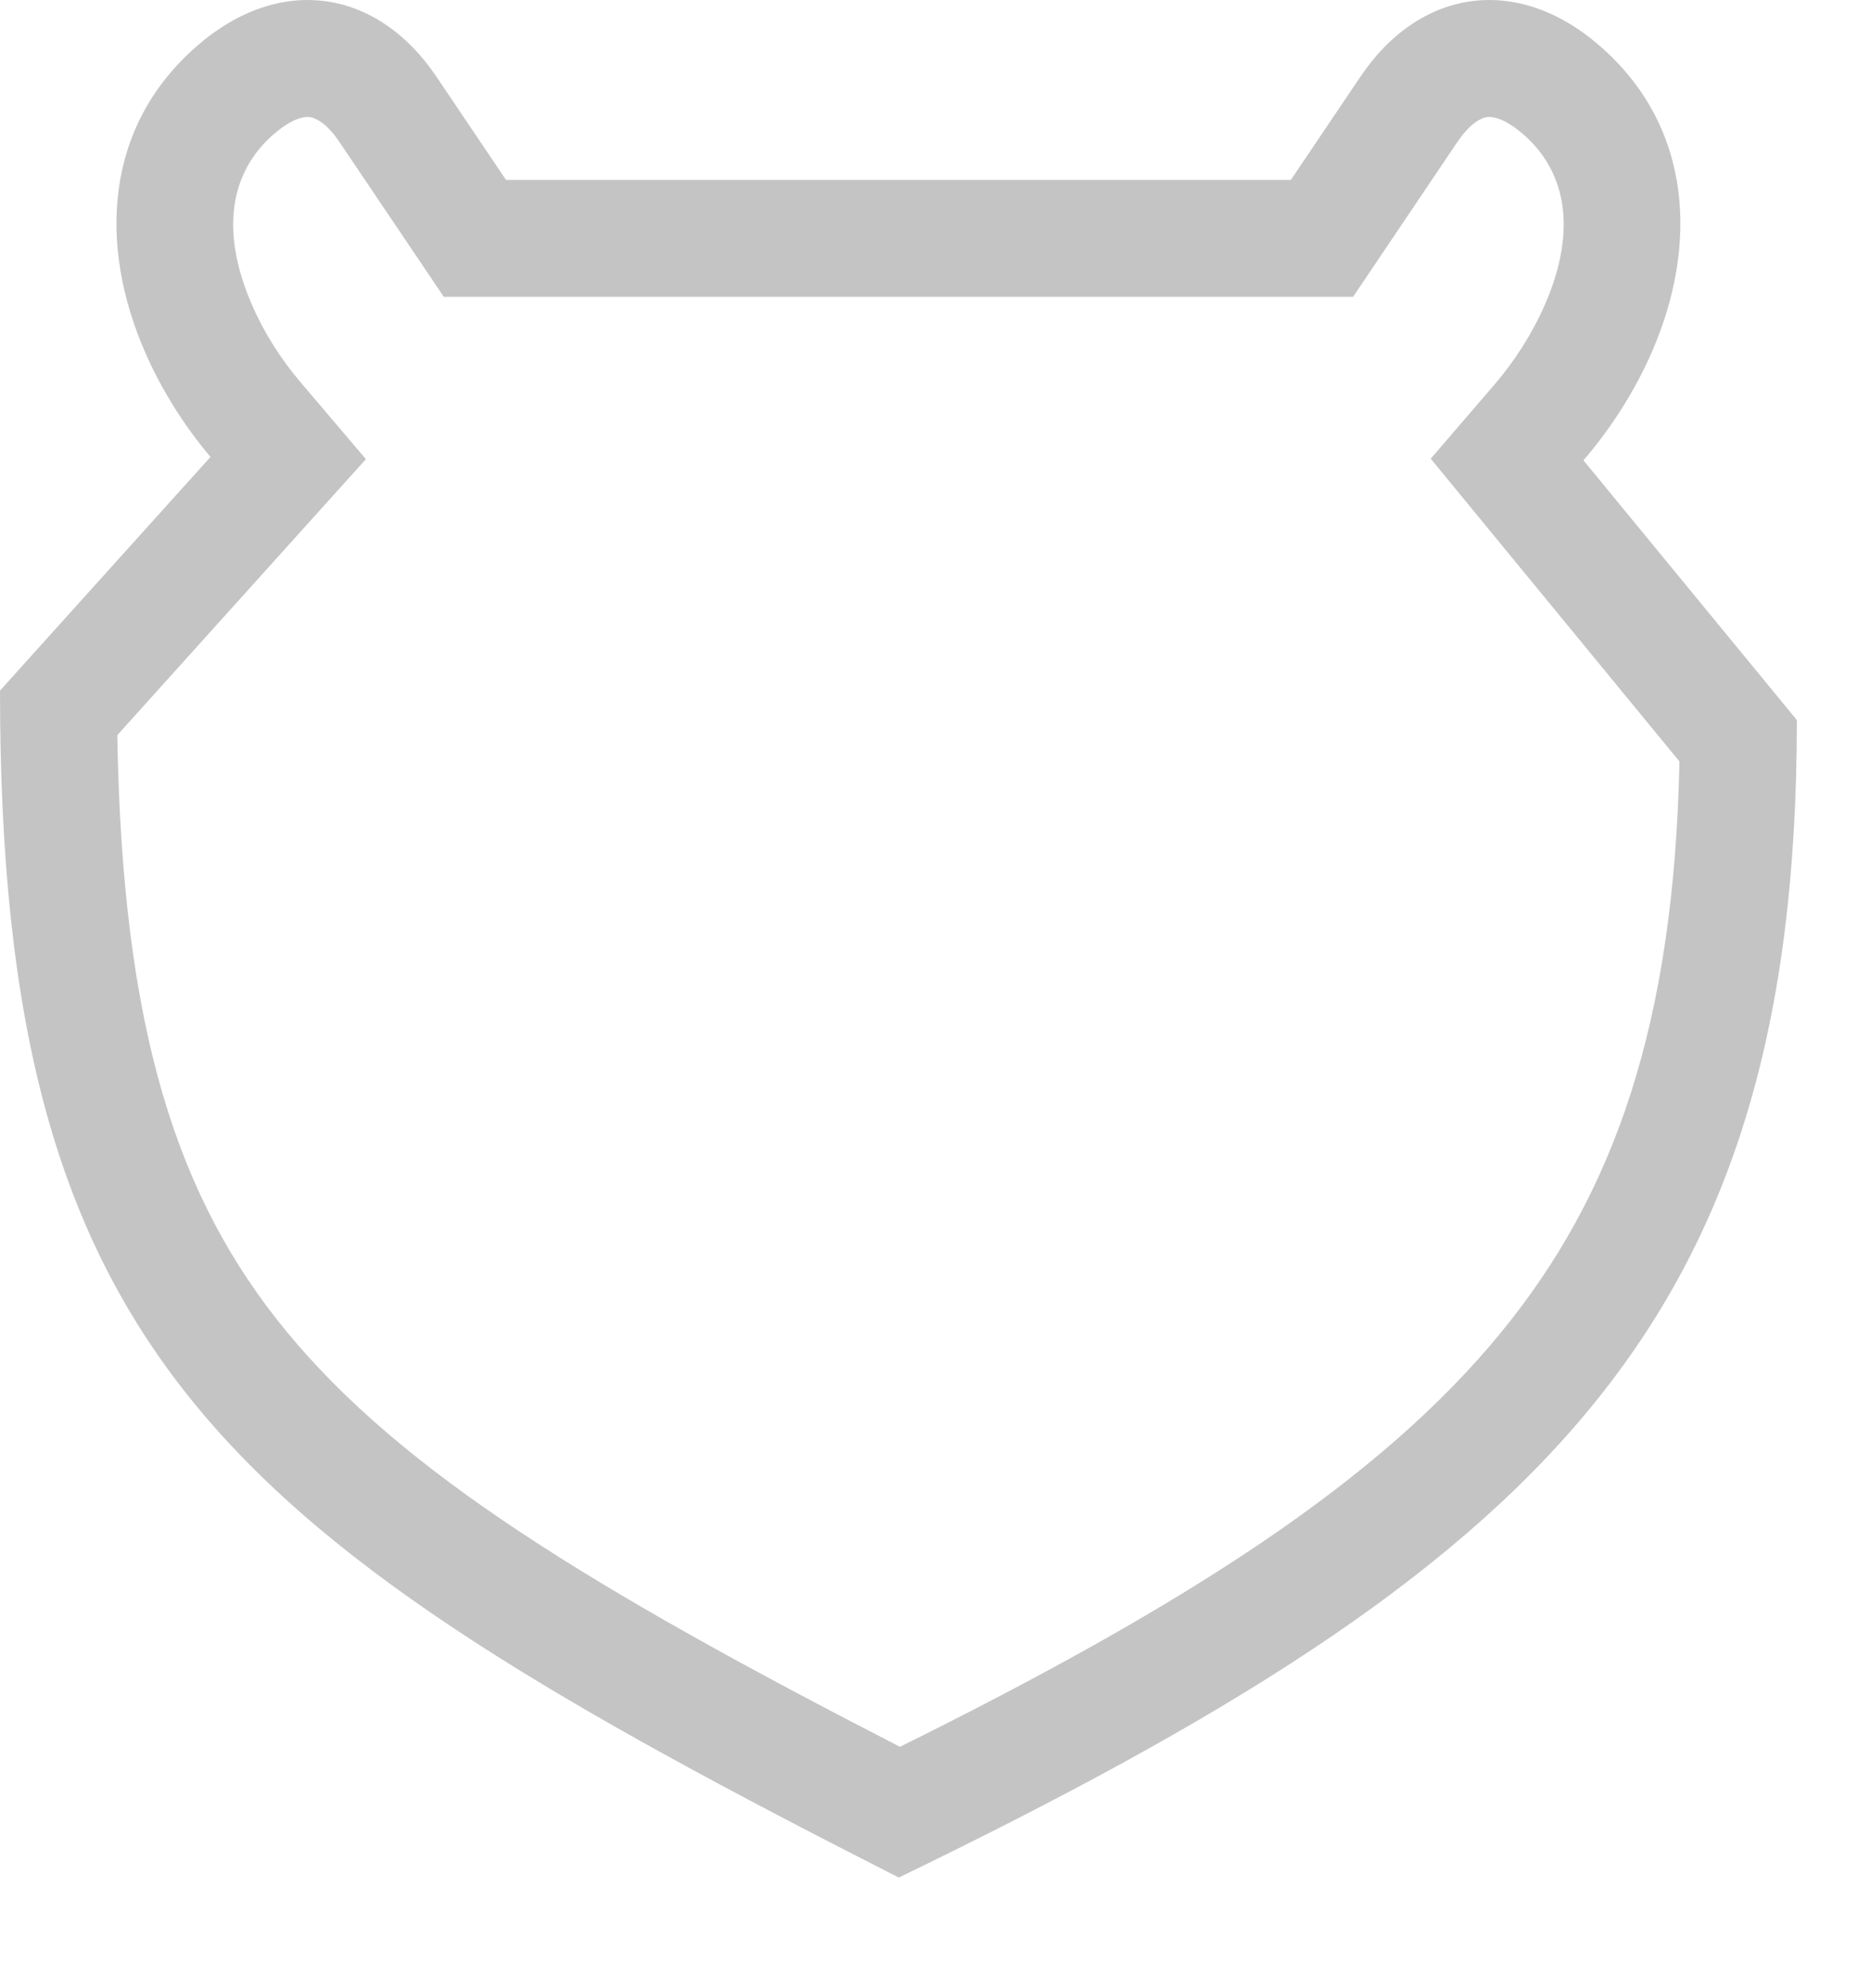 <svg width="16" height="17" viewBox="0 0 16 17" fill="none" xmlns="http://www.w3.org/2000/svg">
<path fill-rule="evenodd" clip-rule="evenodd" d="M3.735 0.66C3.228 -0.097 2.396 -0.224 1.688 0.39C0.885 1.085 0.846 2.103 1.238 3.005C1.38 3.334 1.577 3.643 1.8 3.907L0 5.905C0 11.616 1.915 13.121 7.686 16.054C13.218 13.377 15.366 11.321 15.366 6.157L13.541 3.936C13.774 3.665 13.979 3.348 14.128 3.005C14.52 2.103 14.48 1.085 13.678 0.39C12.97 -0.224 12.138 -0.097 11.631 0.66L11.039 1.538H4.327L3.735 0.66ZM14.362 6.511L12.235 3.922L12.783 3.285C12.954 3.085 13.104 2.851 13.211 2.606C13.492 1.96 13.39 1.464 13.024 1.146L13.023 1.146C12.844 0.99 12.738 0.998 12.715 1.001C12.69 1.005 12.588 1.028 12.462 1.216L12.46 1.218L11.571 2.538H3.795L2.904 1.216C2.778 1.028 2.676 1.005 2.65 1.001C2.628 0.998 2.522 0.99 2.343 1.146L2.342 1.146C1.976 1.464 1.874 1.961 2.155 2.607C2.256 2.841 2.4 3.067 2.563 3.26L3.129 3.926L1.003 6.286C1.045 8.796 1.508 10.241 2.451 11.386C3.443 12.59 5.048 13.575 7.696 14.936C10.194 13.699 11.808 12.644 12.828 11.403C13.814 10.204 14.315 8.741 14.362 6.511Z" fill="#C4C4C4"/>
</svg>
